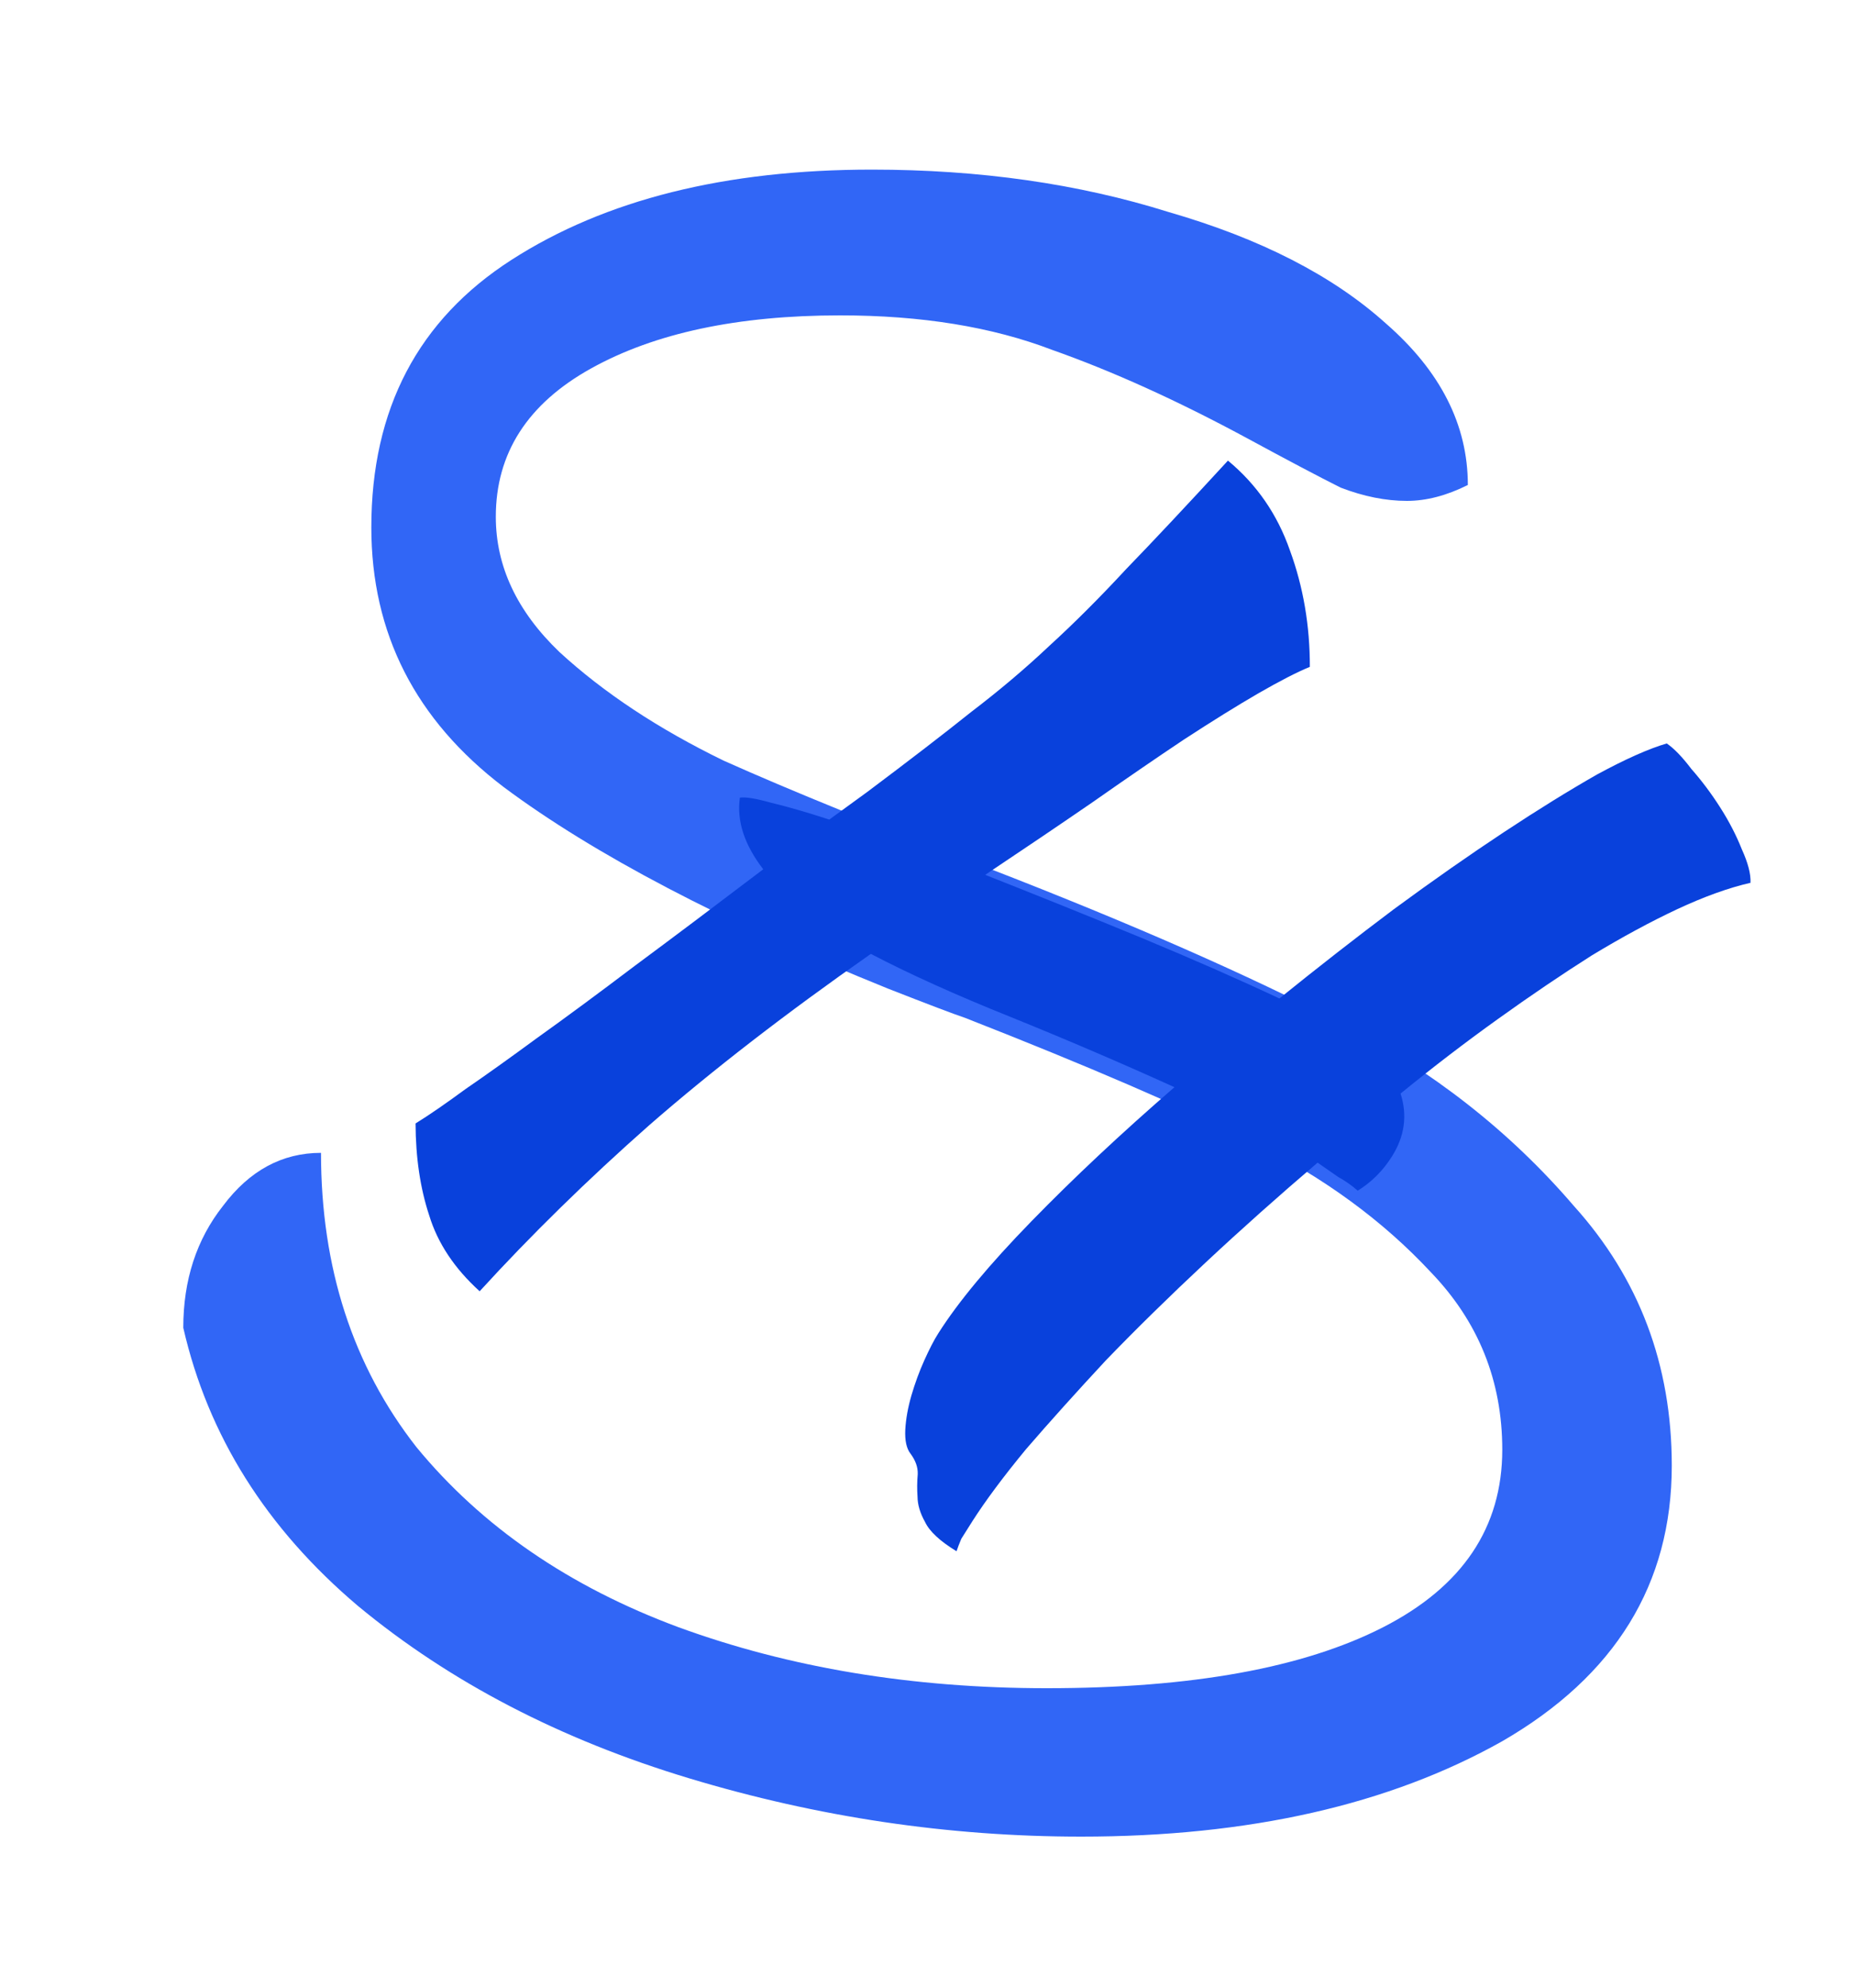 <svg width="28" height="30" viewBox="0 0 28 30" fill="none" xmlns="http://www.w3.org/2000/svg">
<path d="M15.808 25.48C17.995 25.48 19.688 25.173 20.888 24.56C22.088 23.947 22.688 23.053 22.688 21.88C22.688 20.84 22.328 19.947 21.608 19.2C20.888 18.427 19.995 17.773 18.928 17.24C17.861 16.707 16.408 16.08 14.568 15.36C14.408 15.307 14.021 15.16 13.408 14.92C10.901 13.907 8.968 12.893 7.608 11.88C6.275 10.867 5.608 9.56 5.608 7.96C5.608 6.173 6.315 4.827 7.728 3.92C9.141 3.013 10.955 2.56 13.168 2.56C14.795 2.56 16.288 2.773 17.648 3.2C19.035 3.6 20.128 4.16 20.928 4.88C21.755 5.6 22.168 6.413 22.168 7.32C21.848 7.48 21.541 7.56 21.248 7.56C20.928 7.56 20.595 7.493 20.248 7.36C19.928 7.2 19.448 6.947 18.808 6.6C17.768 6.04 16.795 5.6 15.888 5.28C14.981 4.933 13.915 4.76 12.688 4.76C11.141 4.76 9.888 5.027 8.928 5.56C7.968 6.093 7.488 6.84 7.488 7.8C7.488 8.547 7.808 9.227 8.448 9.84C9.115 10.453 9.941 11 10.928 11.48C11.941 11.933 13.288 12.48 14.968 13.12C17.101 13.947 18.861 14.72 20.248 15.44C21.635 16.16 22.808 17.08 23.768 18.2C24.755 19.293 25.248 20.6 25.248 22.12C25.248 23.907 24.395 25.293 22.688 26.28C20.981 27.24 18.861 27.72 16.328 27.72C14.328 27.72 12.355 27.427 10.408 26.84C8.461 26.253 6.795 25.387 5.408 24.24C4.021 23.067 3.141 21.667 2.768 20.04C2.768 19.32 2.968 18.707 3.368 18.2C3.768 17.667 4.261 17.4 4.848 17.4C4.848 19.133 5.328 20.613 6.288 21.84C7.275 23.04 8.595 23.947 10.248 24.56C11.928 25.173 13.781 25.48 15.808 25.48Z" fill="#3166F6"/>
<path d="M14.172 20.122C14.472 19.649 14.94 19.087 15.576 18.434C16.212 17.781 16.932 17.106 17.737 16.409C16.93 16.043 16.106 15.69 15.265 15.35C14.436 15.018 13.732 14.7 13.152 14.397C11.874 15.29 10.76 16.151 9.808 16.98C8.874 17.804 8.02 18.64 7.244 19.489C6.864 19.145 6.61 18.763 6.482 18.344C6.347 17.936 6.278 17.474 6.276 16.956C6.484 16.828 6.735 16.654 7.031 16.437C7.339 16.226 7.699 15.969 8.113 15.665C8.546 15.356 9.036 14.994 9.582 14.581C10.148 14.162 10.796 13.675 11.527 13.12C11.242 12.751 11.124 12.391 11.174 12.039C11.261 12.026 11.418 12.052 11.646 12.116C11.892 12.175 12.185 12.259 12.524 12.37L13.096 11.954C13.727 11.481 14.252 11.078 14.668 10.745C15.097 10.418 15.488 10.087 15.844 9.751C16.218 9.41 16.606 9.023 17.007 8.59C17.42 8.164 17.932 7.618 18.545 6.952C18.979 7.311 19.291 7.763 19.481 8.307C19.683 8.857 19.783 9.444 19.782 10.065C19.591 10.143 19.334 10.275 19.01 10.461C18.687 10.648 18.31 10.882 17.88 11.162C17.468 11.437 17.007 11.753 16.496 12.111C15.992 12.457 15.453 12.821 14.879 13.204C15.661 13.512 16.445 13.828 17.232 14.152C18.031 14.484 18.727 14.79 19.322 15.07C19.904 14.6 20.481 14.15 21.054 13.72C21.645 13.286 22.199 12.899 22.714 12.559C23.229 12.219 23.697 11.93 24.118 11.69C24.55 11.456 24.901 11.3 25.172 11.221C25.282 11.296 25.406 11.424 25.543 11.605C25.699 11.782 25.844 11.975 25.978 12.185C26.113 12.396 26.222 12.607 26.307 12.821C26.399 13.023 26.443 13.191 26.437 13.324C26.105 13.4 25.737 13.533 25.333 13.721C24.93 13.91 24.498 14.143 24.037 14.422C23.588 14.707 23.117 15.025 22.625 15.378C22.133 15.73 21.642 16.106 21.152 16.505C21.258 16.836 21.213 17.153 21.02 17.457C20.885 17.671 20.713 17.842 20.505 17.971C20.414 17.891 20.316 17.822 20.21 17.764C20.112 17.695 20.008 17.623 19.899 17.548C19.314 18.047 18.75 18.549 18.207 19.056C17.664 19.563 17.163 20.054 16.703 20.53C16.254 21.013 15.852 21.46 15.496 21.872C15.151 22.29 14.883 22.651 14.689 22.954C14.618 23.067 14.561 23.157 14.518 23.225C14.487 23.299 14.463 23.361 14.446 23.413C14.195 23.26 14.037 23.113 13.97 22.97C13.896 22.838 13.858 22.712 13.857 22.59C13.849 22.479 13.85 22.366 13.86 22.25C13.864 22.145 13.827 22.042 13.75 21.939C13.69 21.861 13.664 21.74 13.672 21.578C13.681 21.416 13.712 21.243 13.765 21.06C13.819 20.877 13.883 20.7 13.96 20.53C14.037 20.359 14.107 20.223 14.172 20.122Z" fill="#0941DC"/>
</svg>
